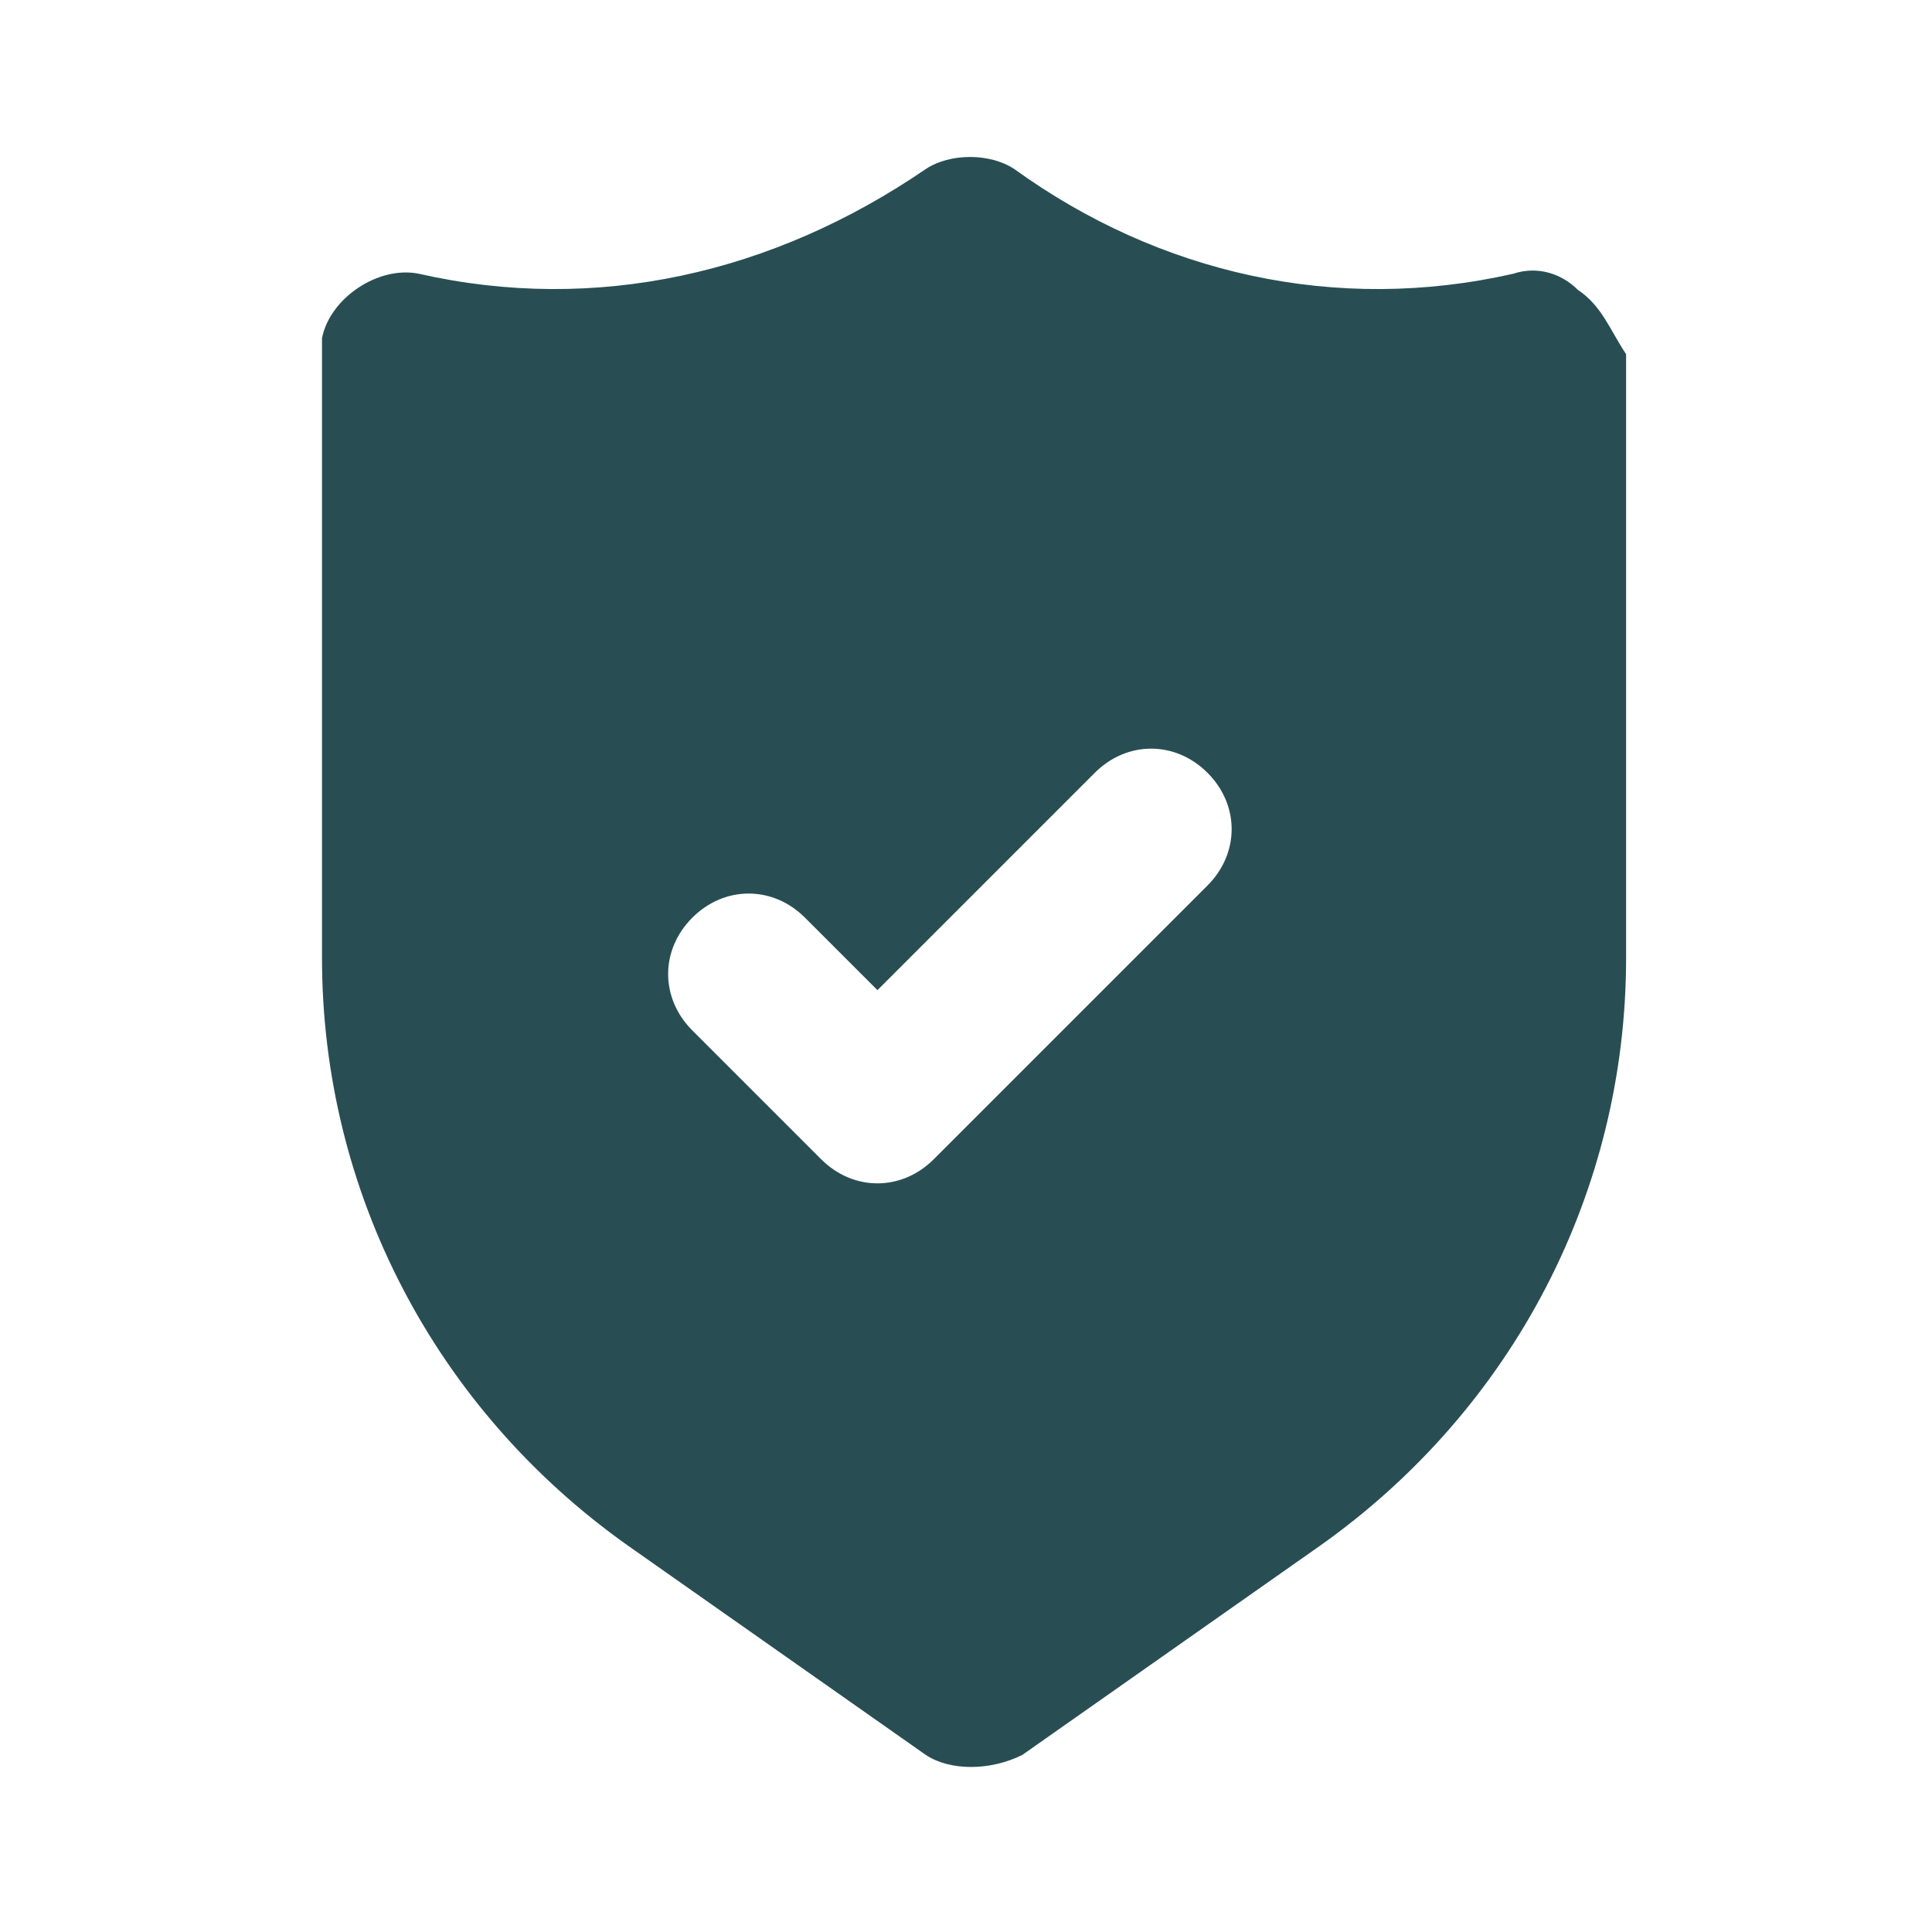 <svg xmlns="http://www.w3.org/2000/svg" enable-background="new 0 0 24 24" viewBox="0 0 24 24"><path fill="#284E53" d="M19.6,3.6c-0.2-0.2-0.5-0.3-0.8-0.2c-2.2,0.5-4.4,0-6.2-1.3c-0.3-0.2-0.8-0.2-1.1,0C9.6,3.4,7.4,3.9,5.2,3.4C4.7,3.3,4.1,3.7,4,4.2c0,0.1,0,0.1,0,0.2v7.5c0,2.9,1.4,5.6,3.8,7.3l3.7,2.6c0.3,0.2,0.8,0.2,1.2,0l3.7-2.6c2.4-1.7,3.8-4.4,3.8-7.3V4.4C20,4.1,19.9,3.8,19.6,3.6z M15,11C15,11,15,11,15,11l-3.4,3.4c-0.4,0.4-1,0.4-1.4,0l0,0l-1.6-1.6c-0.4-0.4-0.4-1,0-1.4c0.4-0.4,1-0.4,1.4,0l0.9,0.9l2.7-2.7c0.4-0.4,1-0.4,1.4,0S15.4,10.6,15,11z"/></svg>